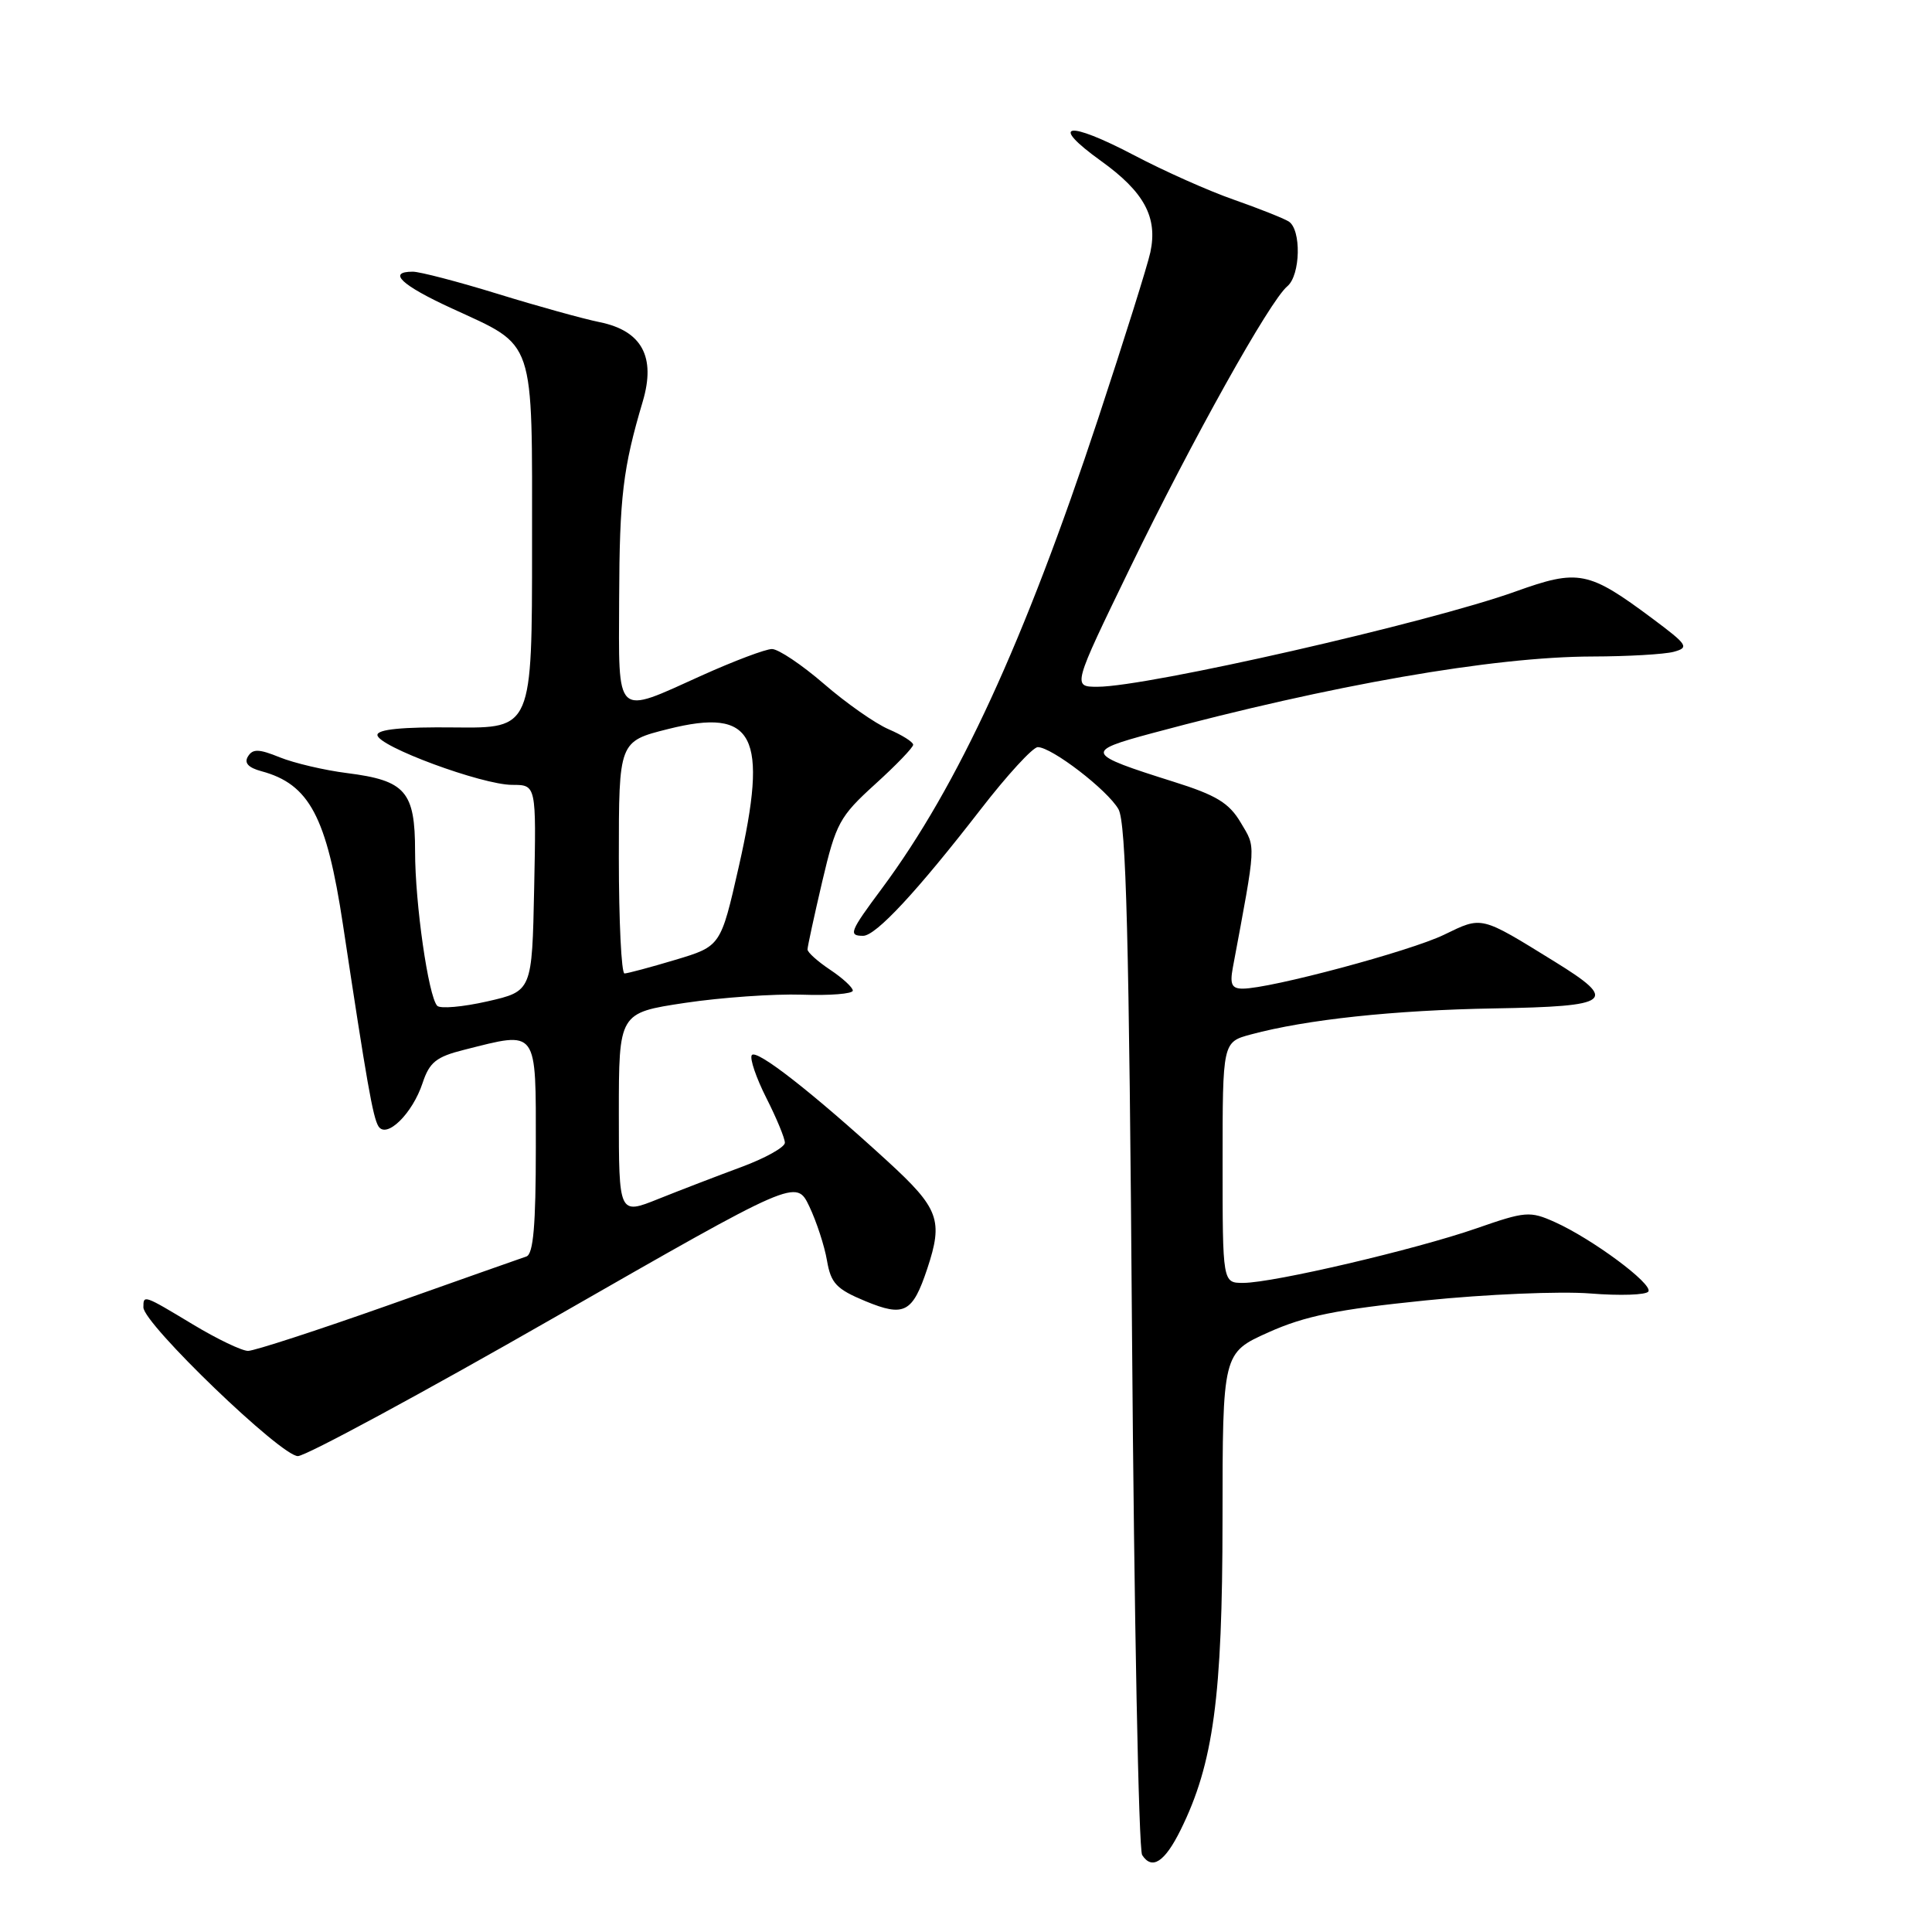 <?xml version="1.0" encoding="UTF-8" standalone="no"?>
<!DOCTYPE svg PUBLIC "-//W3C//DTD SVG 1.1//EN" "http://www.w3.org/Graphics/SVG/1.1/DTD/svg11.dtd" >
<svg xmlns="http://www.w3.org/2000/svg" xmlns:xlink="http://www.w3.org/1999/xlink" version="1.1" viewBox="0 0 256 256">
 <g >
 <path fill="currentColor"
d=" M 156.44 242.47 C 160.79 233.68 161.98 224.83 161.99 201.39 C 162.00 179.27 162.00 179.27 168.08 176.54 C 172.92 174.37 177.17 173.51 188.83 172.32 C 196.90 171.49 206.74 171.08 210.70 171.39 C 214.66 171.71 218.14 171.59 218.42 171.13 C 219.04 170.13 210.97 164.15 206.02 161.93 C 202.72 160.45 202.13 160.50 195.62 162.77 C 187.55 165.57 168.73 169.98 164.75 169.99 C 162.00 170.00 162.00 170.00 162.00 154.04 C 162.00 138.08 162.00 138.08 165.75 137.07 C 173.10 135.09 184.70 133.85 198.00 133.62 C 213.62 133.35 214.50 132.67 206.00 127.42 C 196.09 121.30 196.44 121.39 191.34 123.86 C 186.88 126.03 168.32 131.00 164.67 131.00 C 163.22 131.00 162.95 130.43 163.35 128.25 C 166.49 111.42 166.43 112.42 164.41 109.01 C 162.86 106.39 161.19 105.37 155.49 103.58 C 143.78 99.89 143.65 99.58 152.63 97.16 C 176.43 90.76 197.84 87.02 211.00 86.99 C 215.68 86.98 220.52 86.70 221.77 86.37 C 223.86 85.80 223.64 85.46 218.98 81.98 C 210.46 75.63 209.17 75.38 200.78 78.39 C 189.34 82.50 152.04 91.00 145.44 91.00 C 142.10 91.00 142.10 91.00 149.74 75.25 C 157.96 58.31 168.26 39.86 170.57 37.94 C 172.33 36.48 172.46 30.40 170.75 29.34 C 170.06 28.92 166.80 27.62 163.49 26.46 C 160.18 25.31 154.24 22.66 150.29 20.58 C 141.39 15.91 138.93 16.32 145.88 21.32 C 151.61 25.43 153.42 28.78 152.43 33.42 C 152.07 35.12 148.95 45.05 145.50 55.50 C 135.74 85.02 126.94 104.14 116.87 117.71 C 112.59 123.46 112.38 124.00 114.37 124.00 C 116.06 124.00 121.53 118.11 129.94 107.25 C 133.45 102.71 136.86 99.00 137.51 99.00 C 139.36 99.00 146.75 104.68 148.20 107.22 C 149.22 109.01 149.61 124.14 150.00 177.00 C 150.28 214.12 150.88 245.09 151.34 245.80 C 152.65 247.83 154.33 246.74 156.44 242.47 Z  M 73.50 174.55 C 105.50 156.22 105.50 156.22 107.24 159.86 C 108.19 161.86 109.25 165.09 109.58 167.03 C 110.10 170.05 110.82 170.81 114.67 172.41 C 119.82 174.54 120.92 173.96 122.87 168.10 C 125.00 161.69 124.43 160.13 117.64 153.90 C 107.67 144.77 100.17 138.91 99.61 139.82 C 99.33 140.28 100.20 142.83 101.55 145.50 C 102.90 148.16 104.00 150.83 104.00 151.42 C 104.00 152.01 101.41 153.46 98.25 154.63 C 95.09 155.80 90.14 157.70 87.25 158.86 C 82.00 160.97 82.00 160.97 82.00 147.59 C 82.00 134.21 82.00 134.21 90.75 132.89 C 95.56 132.17 102.54 131.68 106.25 131.80 C 109.96 131.93 113.00 131.69 113.00 131.26 C 113.00 130.84 111.65 129.60 110.00 128.50 C 108.35 127.40 107.00 126.19 107.00 125.81 C 107.00 125.44 107.88 121.39 108.95 116.81 C 110.77 109.07 111.25 108.19 115.95 103.92 C 118.73 101.40 121.00 99.05 121.00 98.68 C 121.00 98.32 119.54 97.40 117.75 96.63 C 115.96 95.86 112.10 93.15 109.17 90.61 C 106.24 88.08 103.14 86.00 102.29 86.00 C 101.45 86.00 97.26 87.58 93.00 89.50 C 81.37 94.75 81.99 95.33 82.04 79.25 C 82.09 65.84 82.54 62.04 85.17 53.19 C 86.92 47.28 85.05 43.83 79.47 42.69 C 77.29 42.25 71.20 40.56 65.95 38.94 C 60.70 37.32 55.63 36.00 54.70 36.00 C 51.28 36.00 53.16 37.78 59.86 40.86 C 71.06 46.03 70.50 44.37 70.50 72.35 C 70.50 96.50 70.50 96.50 60.25 96.39 C 53.32 96.31 50.00 96.64 50.01 97.39 C 50.03 98.88 63.87 104.00 67.88 104.00 C 71.06 104.00 71.06 104.00 70.78 117.67 C 70.50 131.34 70.50 131.34 64.57 132.69 C 61.31 133.43 58.32 133.69 57.93 133.27 C 56.76 131.99 55.00 119.74 55.00 112.82 C 55.00 104.87 53.74 103.42 46.00 102.44 C 42.97 102.06 38.96 101.11 37.07 100.35 C 34.32 99.23 33.49 99.20 32.86 100.23 C 32.32 101.09 32.90 101.72 34.64 102.19 C 40.99 103.90 43.28 108.21 45.44 122.50 C 48.61 143.49 49.41 148.04 50.14 149.23 C 51.20 150.95 54.66 147.57 56.00 143.49 C 56.91 140.75 57.81 140.03 61.48 139.11 C 71.35 136.62 71.00 136.14 71.00 152.03 C 71.00 162.36 70.67 166.18 69.75 166.49 C 69.06 166.72 60.82 169.63 51.43 172.96 C 42.04 176.28 33.69 179.00 32.87 179.00 C 32.05 179.00 28.77 177.43 25.57 175.50 C 19.01 171.55 19.00 171.55 19.00 173.23 C 19.00 175.40 37.30 193.01 39.48 192.94 C 40.59 192.90 55.90 184.63 73.50 174.55 Z  M 82.00 113.62 C 82.00 98.24 82.00 98.24 88.53 96.60 C 99.97 93.73 101.85 97.39 97.89 114.85 C 95.50 125.38 95.50 125.38 89.50 127.18 C 86.20 128.17 83.16 128.98 82.75 128.99 C 82.34 128.99 82.00 122.08 82.00 113.62 Z "/>
</g>
</svg>
